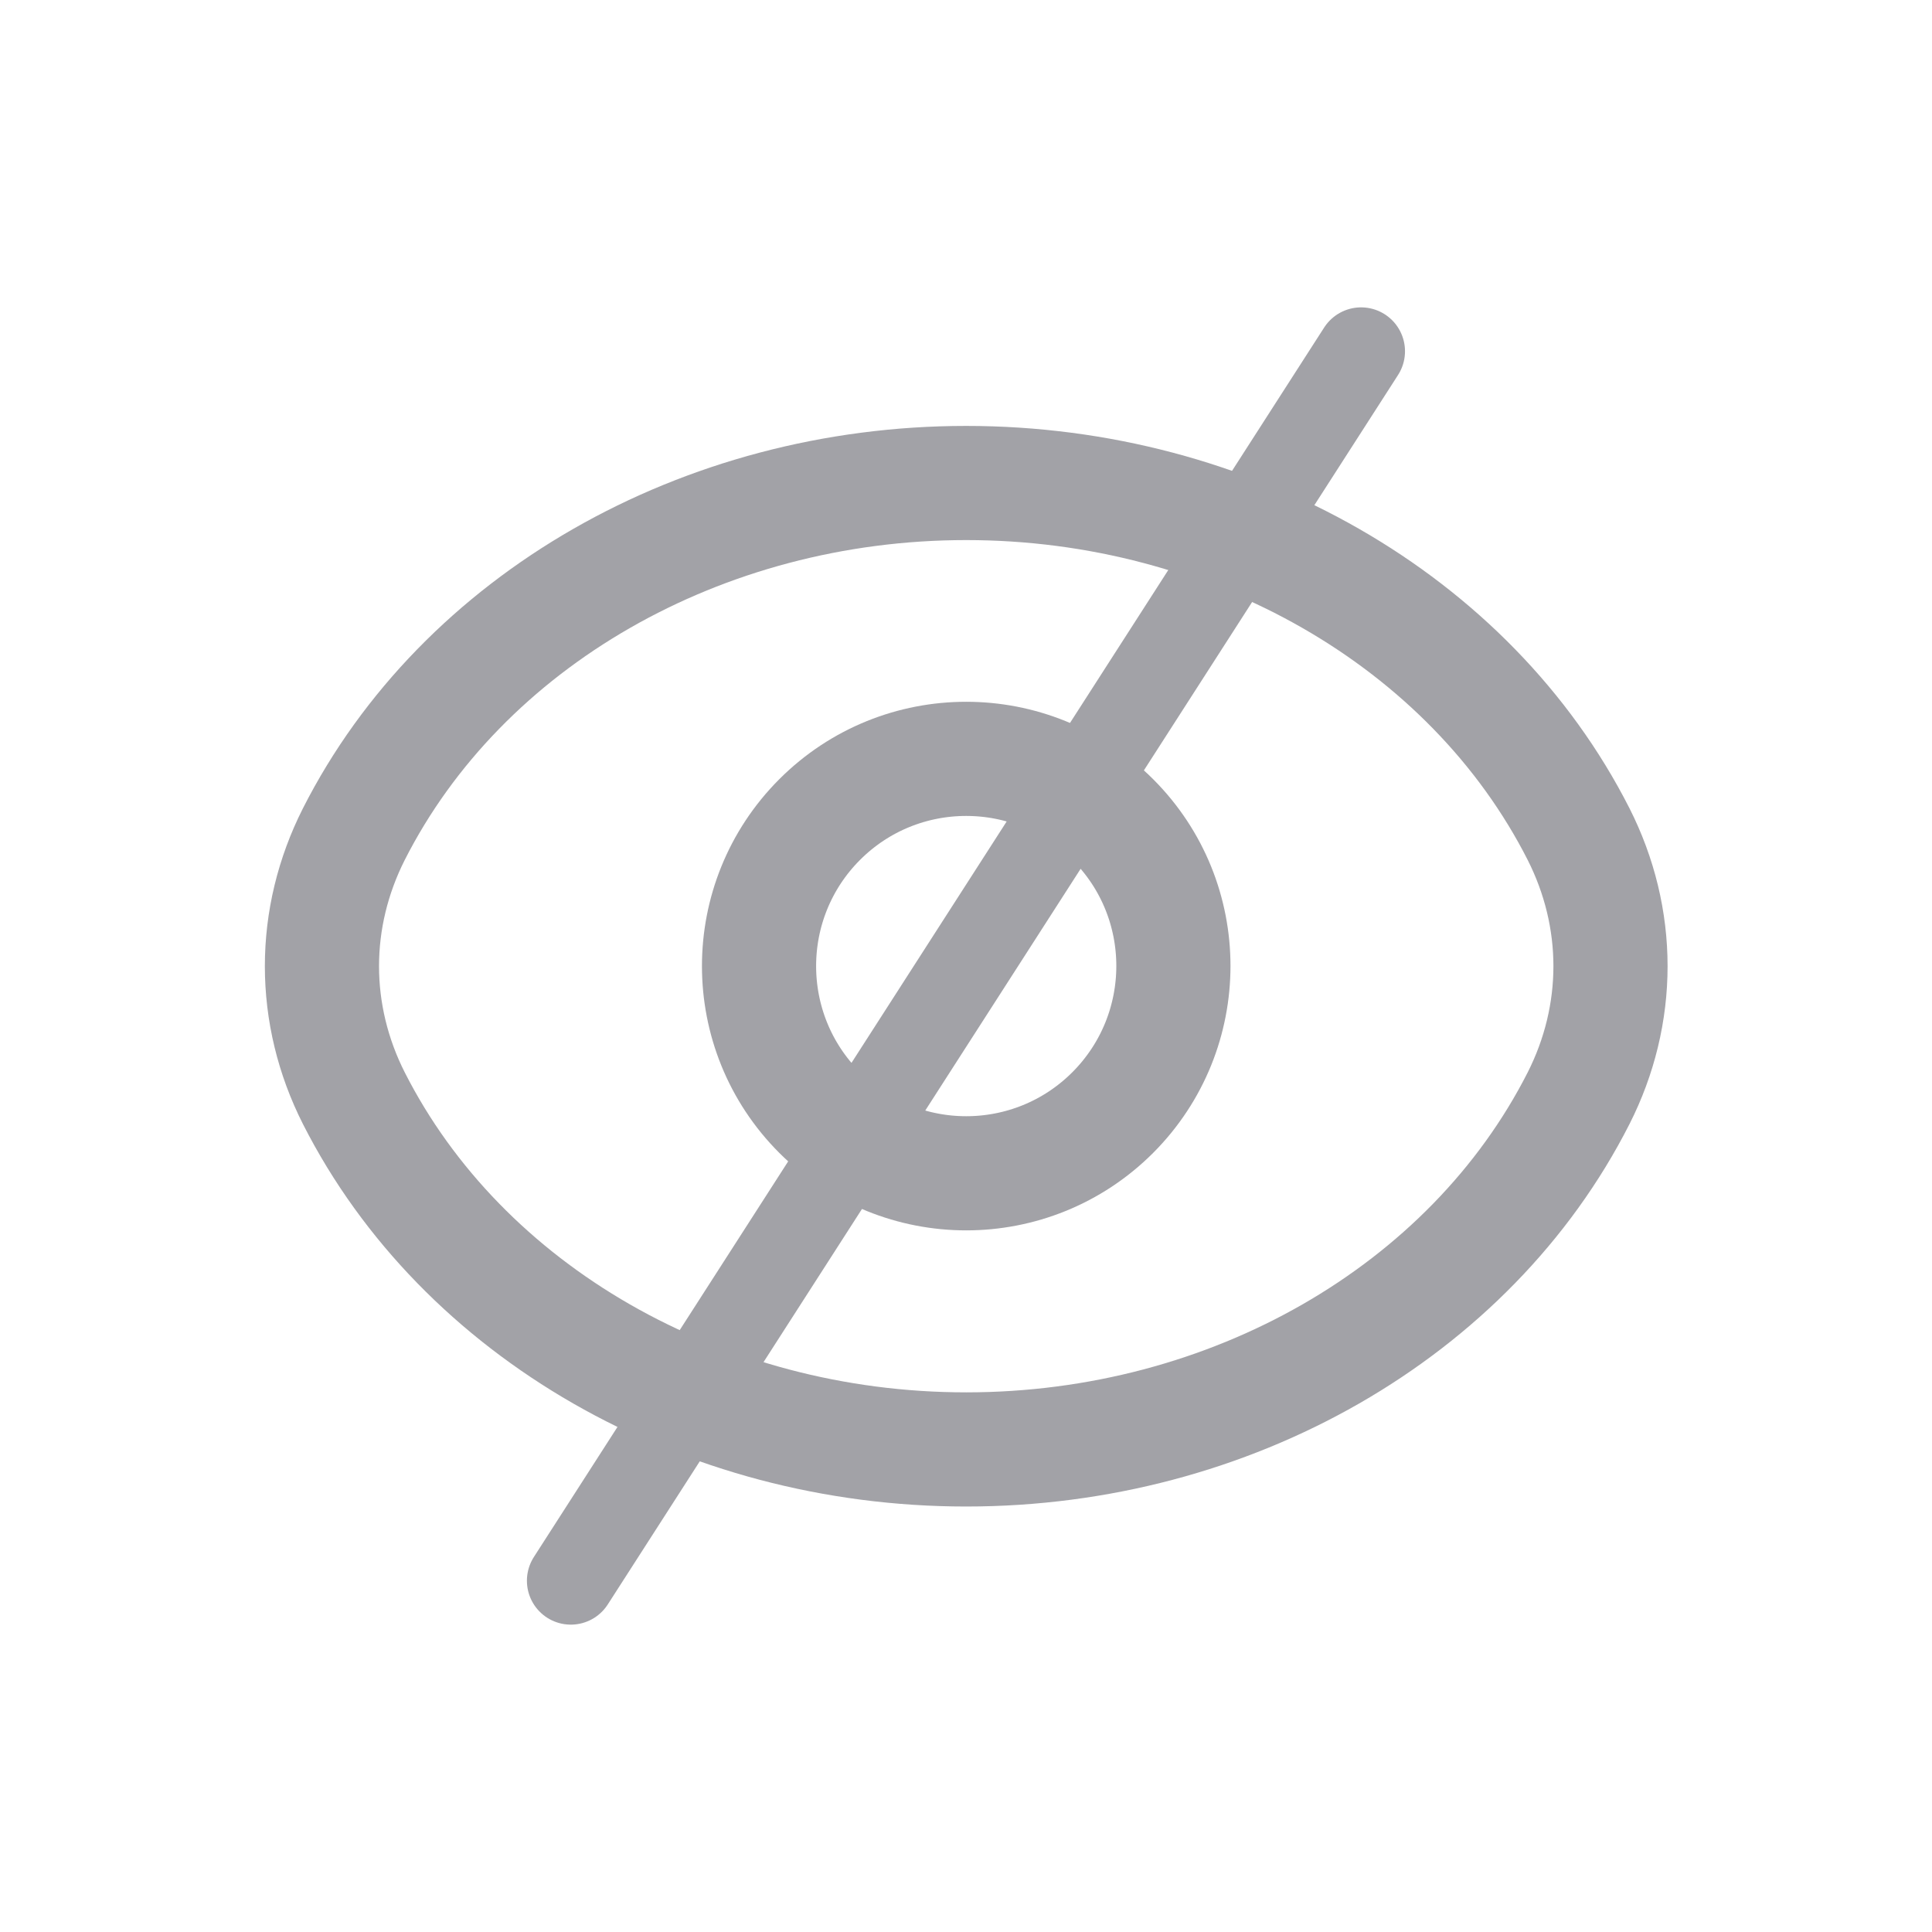 <svg width="22" height="22" viewBox="0 0 22 22" fill="none" xmlns="http://www.w3.org/2000/svg">
<g clip-path="url(#clip0_337_112)">
<path d="M9.334 12.669C8.413 11.748 8.413 10.254 9.334 9.332C10.255 8.411 11.749 8.411 12.671 9.332C13.592 10.252 13.592 11.746 12.671 12.669C11.749 13.591 10.256 13.591 9.334 12.669Z" stroke="#A2A2A7" stroke-width="1.3" stroke-linecap="round" stroke-linejoin="round"/>
<path d="M18.339 11.002C18.339 11.52 18.215 12.033 17.976 12.505C16.74 14.939 14.011 16.505 11.002 16.505C7.994 16.505 5.264 14.939 4.029 12.505C3.79 12.033 3.666 11.52 3.666 11.002C3.666 10.484 3.79 9.972 4.029 9.499C5.264 7.065 7.994 5.5 11.002 5.5C14.011 5.5 16.74 7.065 17.976 9.499C18.215 9.972 18.339 10.484 18.339 11.002Z" stroke="#A2A2A7" stroke-width="1.3" stroke-linecap="round" stroke-linejoin="round"/>
</g>
<path d="M6.5 18L15.499 4" stroke="#A2A2A7" stroke-linecap="round"/>
<defs>
<clipPath id="clip0_337_112">
<rect width="22" height="22" fill="white"/>
</clipPath>
</defs>
</svg>
